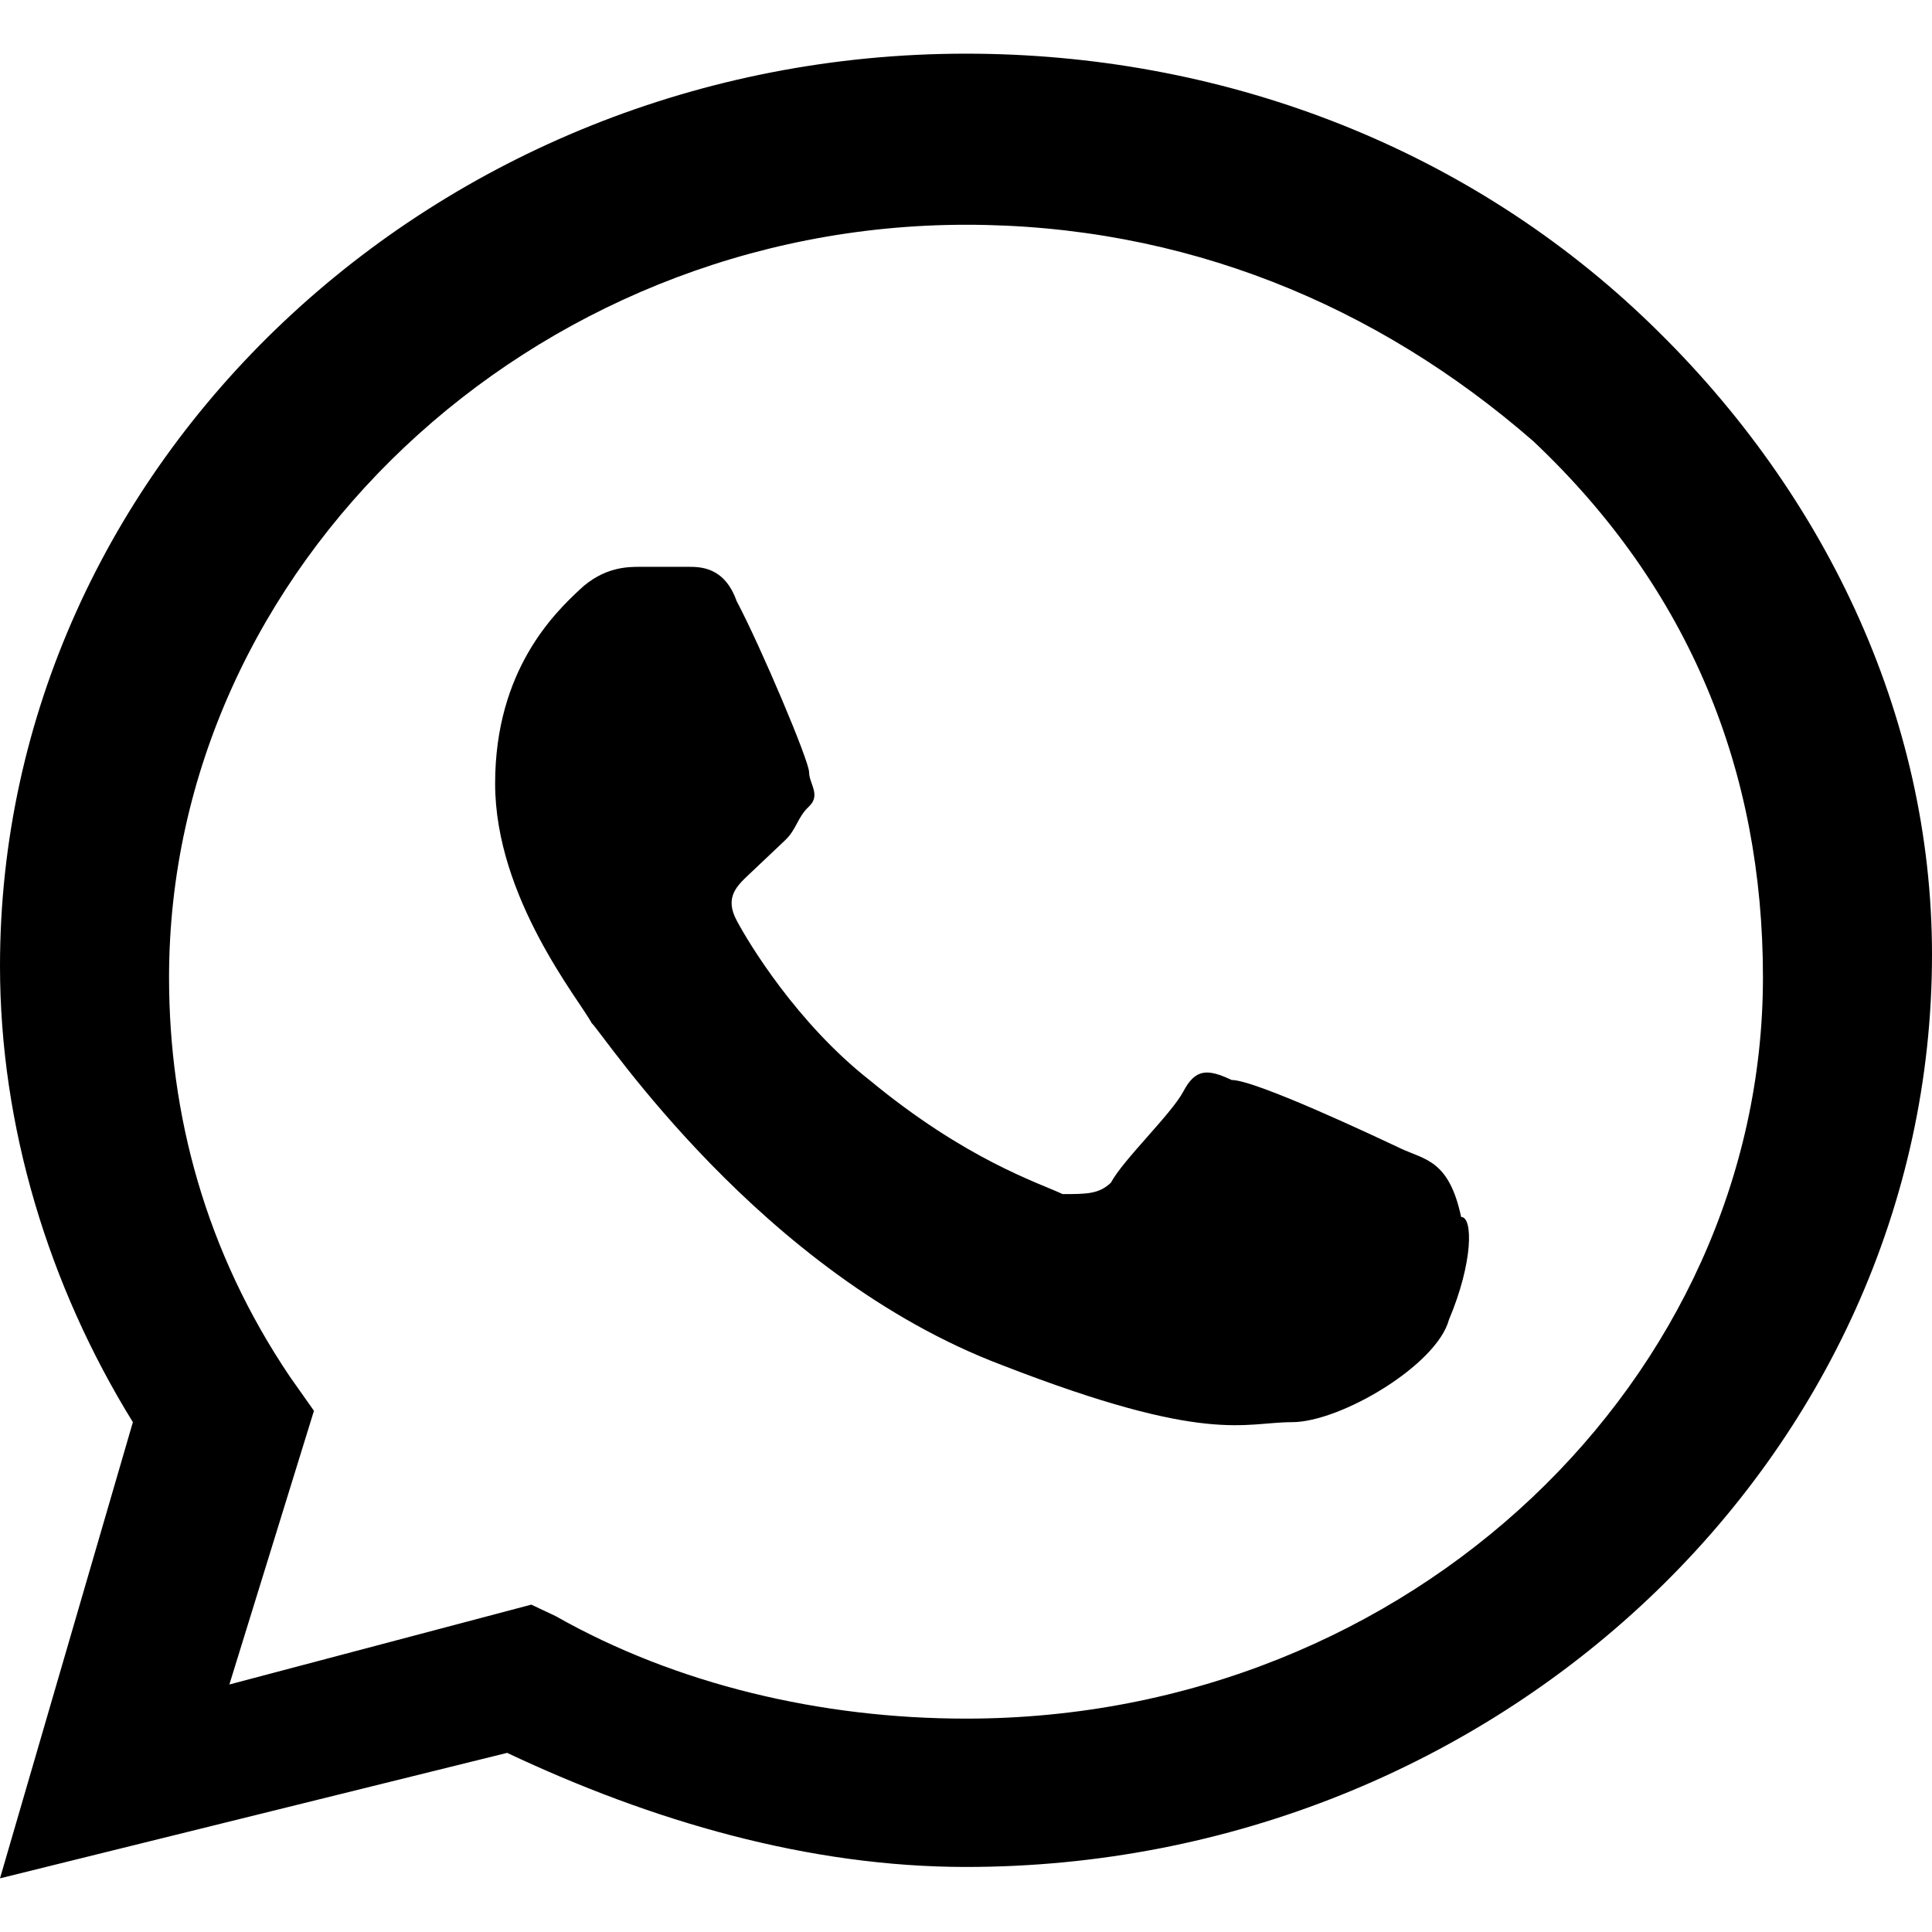 <svg width="18" height="18" viewBox="0 0 18 18" fill="none" xmlns="http://www.w3.org/2000/svg">
<path fill-rule="evenodd" clip-rule="evenodd" d="M15.3 2.944C13.613 1.35 11.363 0.5 9 0.5C4.05 0.5 0 4.325 0 9C0 10.488 0.45 11.975 1.238 13.25L0 17.5L4.725 16.331C6.075 16.969 7.537 17.394 9 17.394C13.95 17.394 18 13.569 18 8.894C18 6.662 16.988 4.537 15.3 2.944ZM9 16.012C7.65 16.012 6.3 15.694 5.175 15.056L4.95 14.95L2.137 15.694L2.925 13.144L2.7 12.825C1.912 11.656 1.575 10.381 1.575 9.106C1.575 5.281 4.95 2.094 9 2.094C11.025 2.094 12.825 2.837 14.287 4.112C15.75 5.494 16.425 7.194 16.425 9.106C16.425 12.825 13.162 16.012 9 16.012ZM13.05 10.7C12.825 10.594 11.7 10.062 11.475 10.062C11.25 9.956 11.137 9.956 11.025 10.169C10.912 10.381 10.463 10.806 10.35 11.019C10.238 11.125 10.125 11.125 9.9 11.125C9.675 11.019 9 10.806 8.1 10.062C7.425 9.531 6.975 8.787 6.863 8.575C6.75 8.363 6.863 8.256 6.975 8.15C7.088 8.044 7.2 7.938 7.312 7.831C7.425 7.725 7.425 7.619 7.538 7.513C7.65 7.406 7.538 7.3 7.538 7.194C7.538 7.088 7.088 6.025 6.863 5.6C6.75 5.281 6.525 5.281 6.413 5.281C6.3 5.281 6.187 5.281 5.962 5.281C5.85 5.281 5.625 5.281 5.4 5.494C5.175 5.706 4.613 6.237 4.613 7.3C4.613 8.363 5.4 9.319 5.512 9.531C5.625 9.637 7.087 11.869 9.337 12.719C11.25 13.463 11.588 13.25 12.037 13.25C12.488 13.25 13.387 12.719 13.5 12.294C13.725 11.762 13.725 11.338 13.613 11.338C13.5 10.806 13.275 10.806 13.05 10.7Z" fill="currentColor"/>
</svg>

